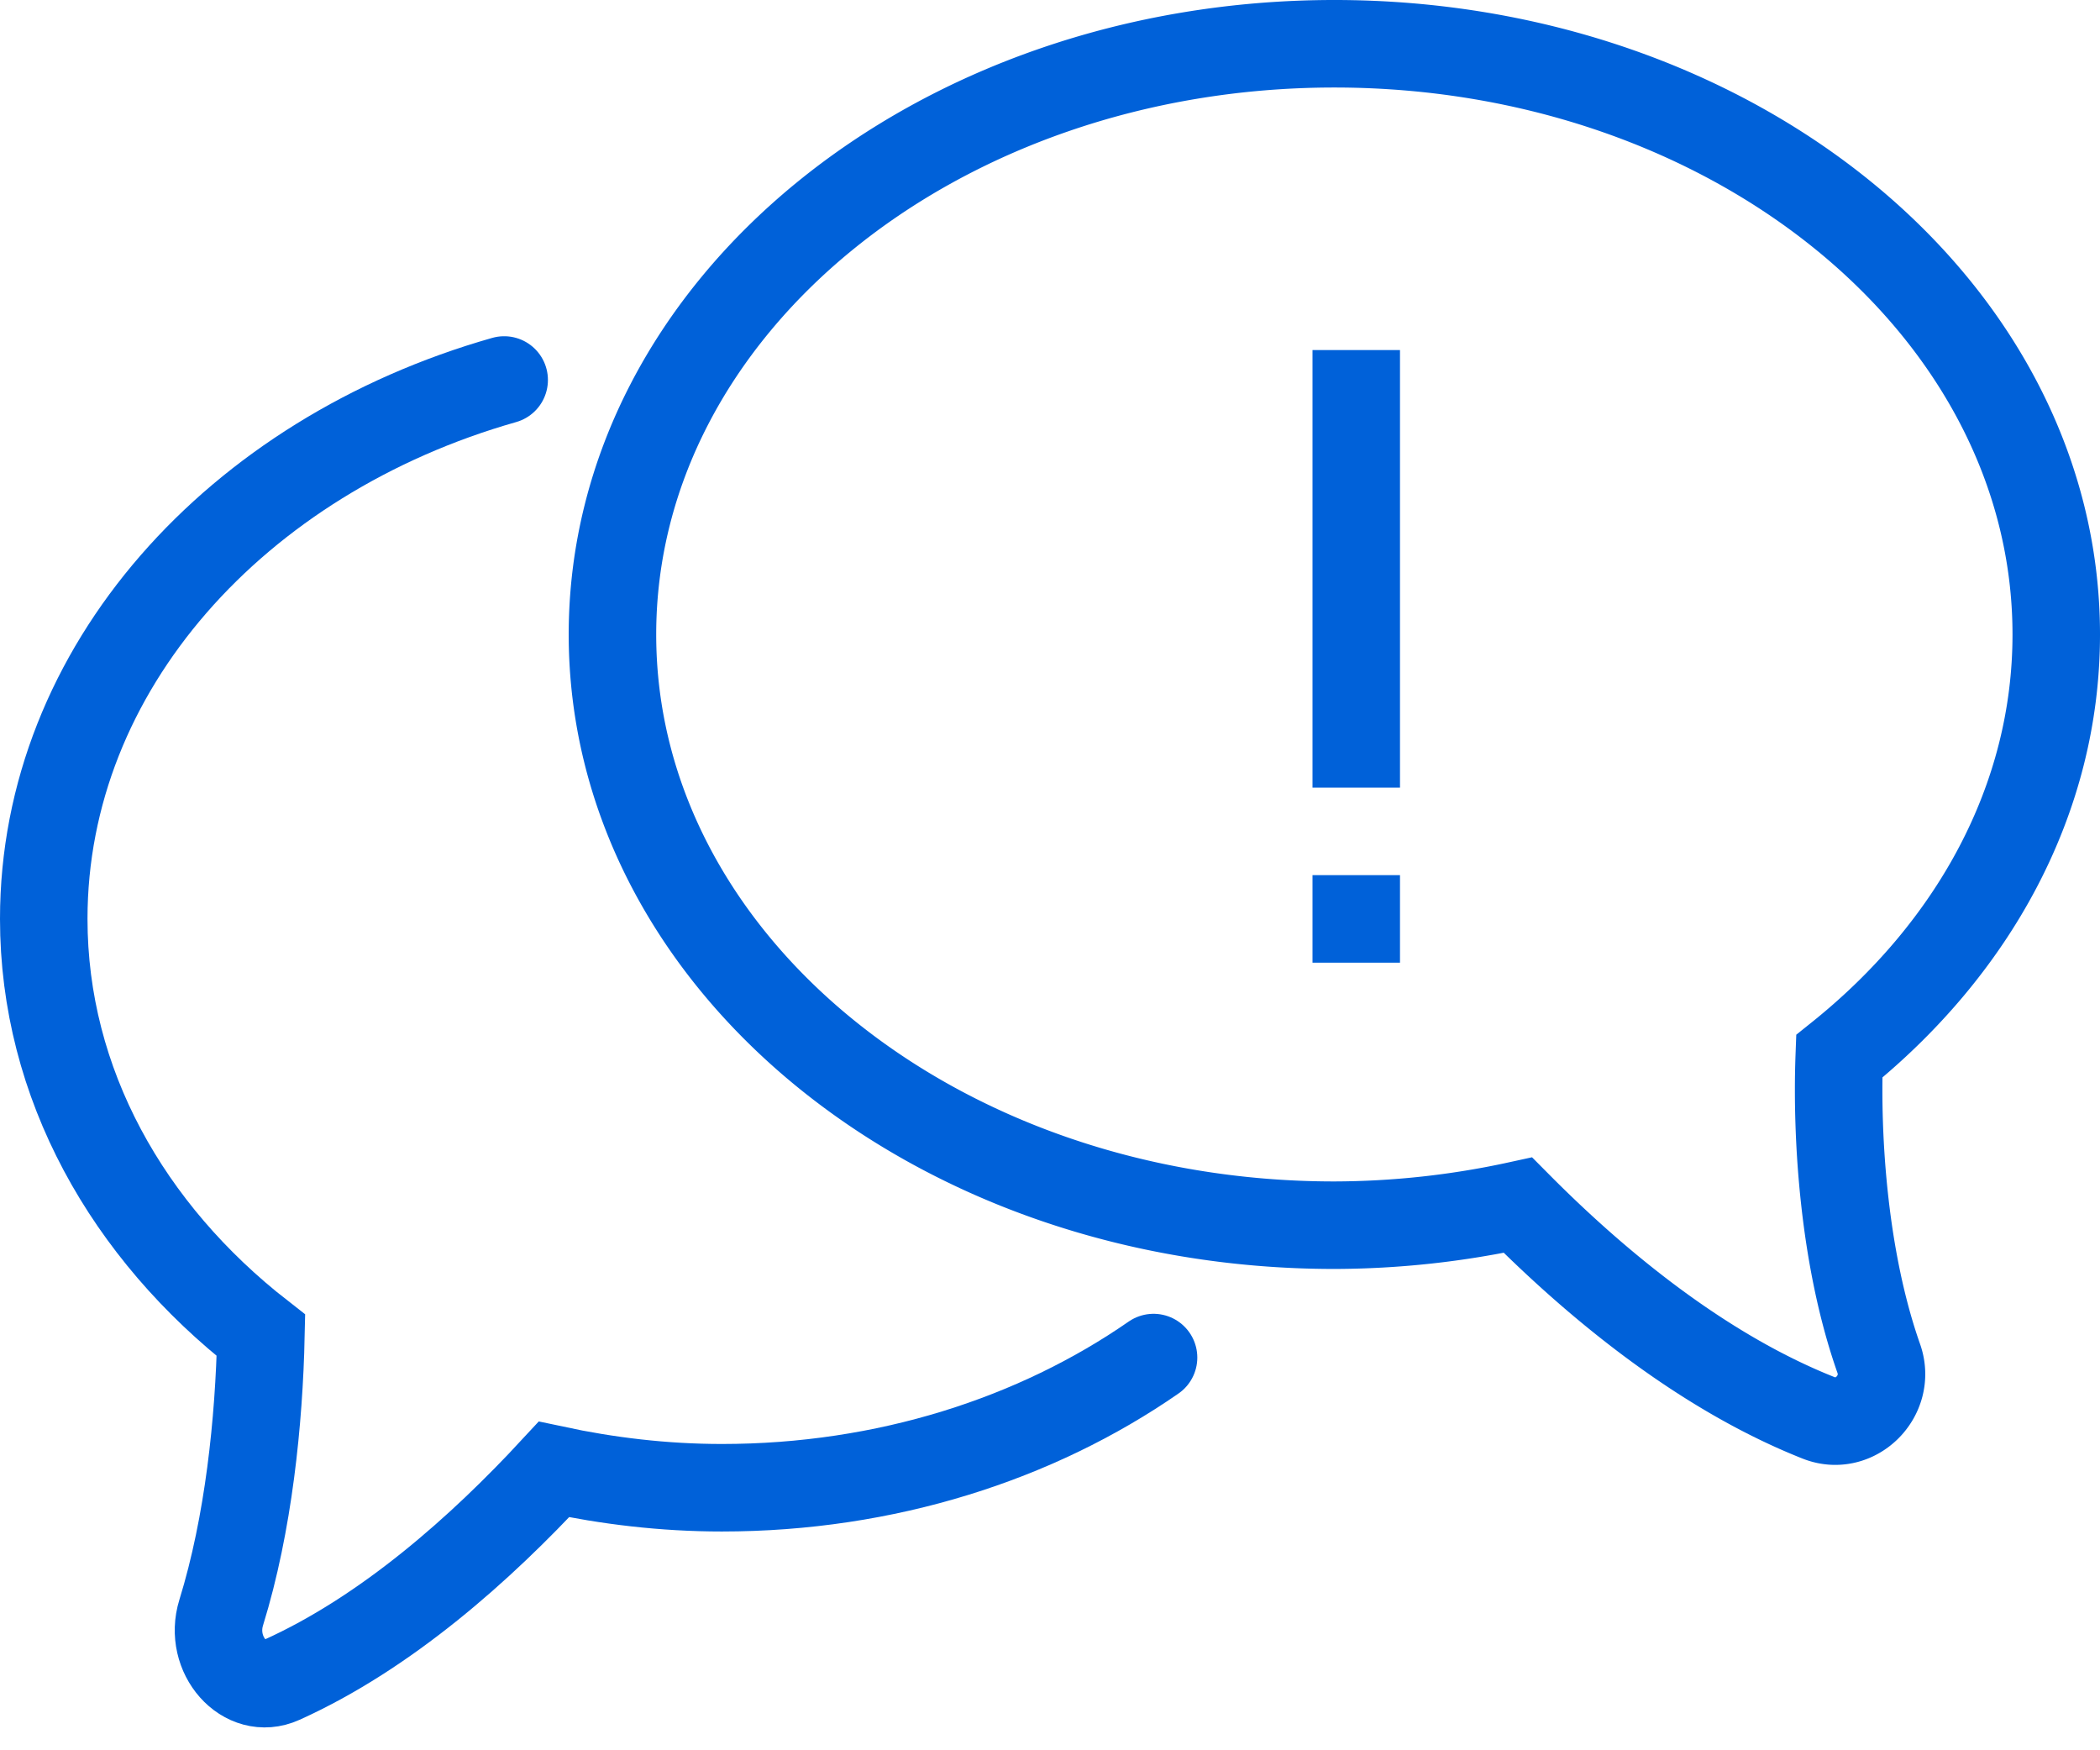 <svg width="48" height="40" fill="none" xmlns="http://www.w3.org/2000/svg"><path d="M31 20v2m0-14v10m-.5-17C39.613 1 47 7.044 47 14.5c0 3.779-1.902 7.19-4.96 9.641-.069 1.865.102 4.63.904 6.907.299.85-.54 1.688-1.377 1.355-2.722-1.08-5.144-3.12-6.872-4.861a19.892 19.892 0 01-4.196.458c-9.113 0-16.5-6.044-16.5-13.5C14 7.044 21.387 1 30.5 1z" stroke="#0061D9" stroke-width="2" stroke-miterlimit="10"/><path d="M26.367 31.025C23.687 32.883 20.248 34 16.5 34c-1.328 0-2.609-.155-3.838-.418-1.664 1.798-3.829 3.73-6.229 4.811-.838.378-1.676-.575-1.377-1.54.628-2.028.866-4.388.908-6.337C2.917 28.142 1 24.763 1 21c0-5.72 4.405-10.577 10.524-12.316" stroke="#0061D9" stroke-width="2" stroke-miterlimit="10" stroke-linecap="round"/></svg>